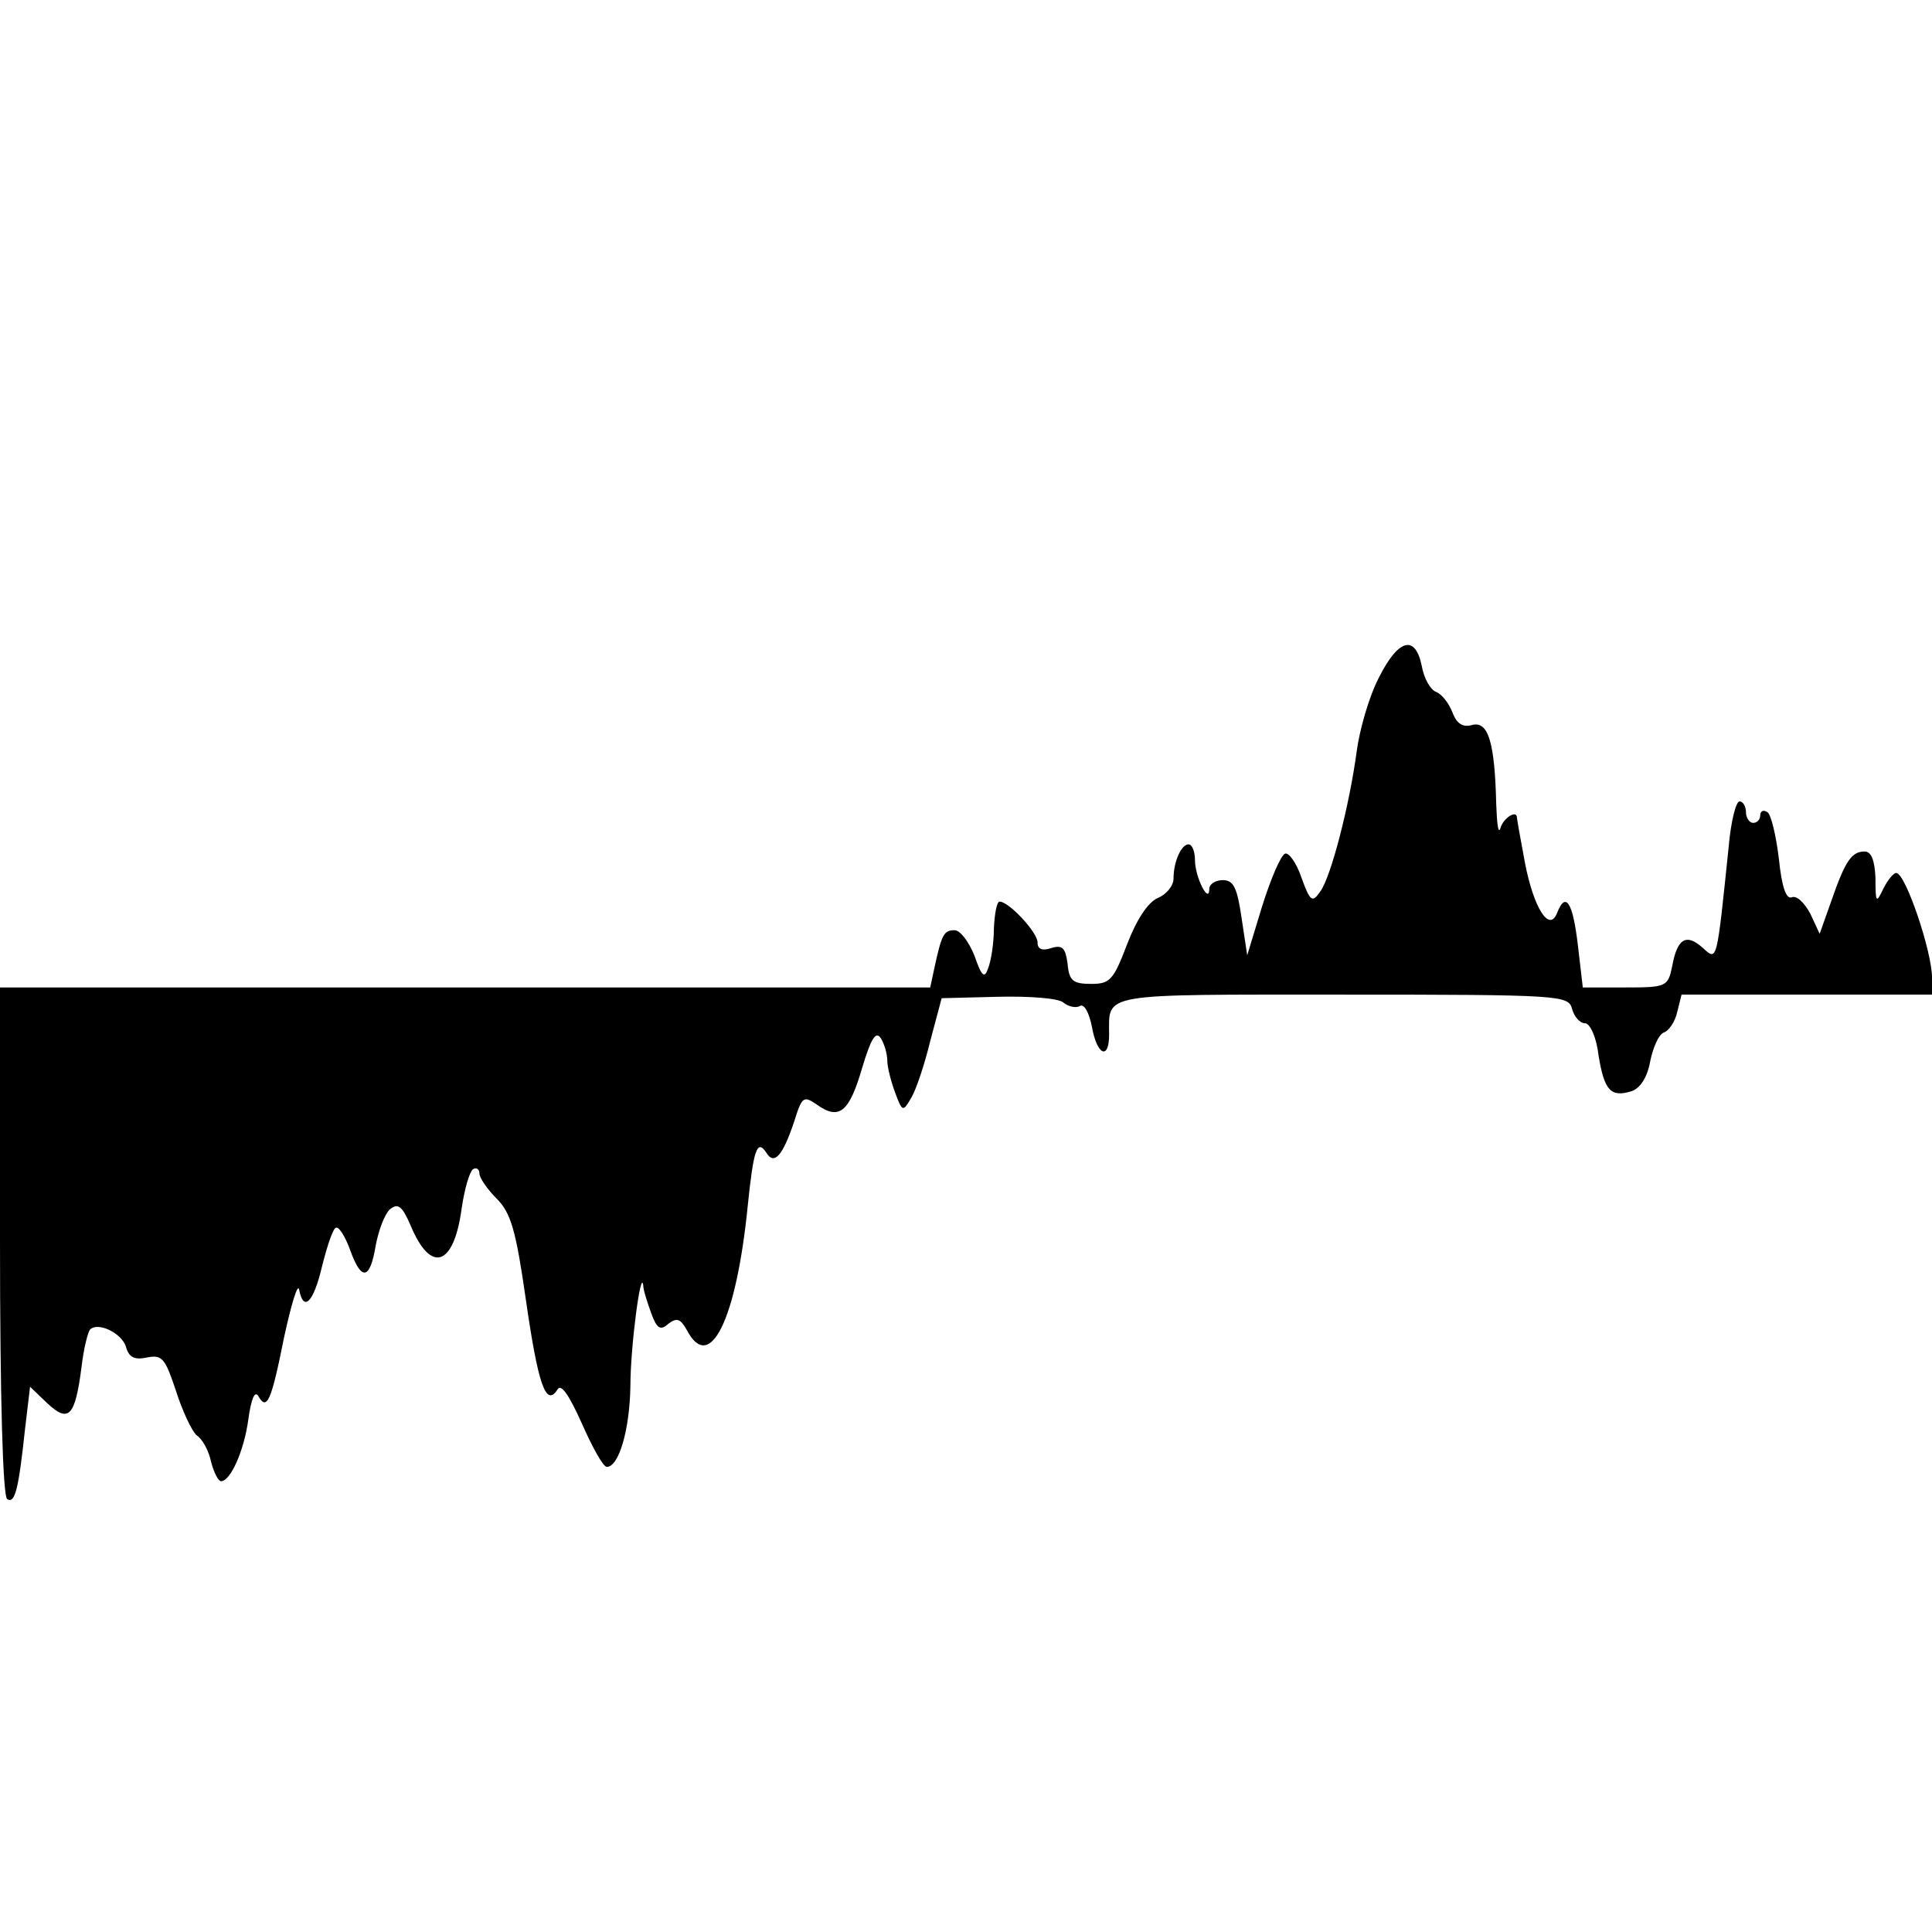 <?xml version="1.0" standalone="no"?>
<!DOCTYPE svg PUBLIC "-//W3C//DTD SVG 20010904//EN"
 "http://www.w3.org/TR/2001/REC-SVG-20010904/DTD/svg10.dtd">
<svg version="1.0" xmlns="http://www.w3.org/2000/svg"
 width="270pt" height="270pt" viewBox="0 0 270 270"
 preserveAspectRatio="xMidYMid meet">
<g transform="translate(0,270) scale(0.1,-0.1)"
fill="#000000" stroke="none">
<path d="M1927 1753 c-14 -27 -27 -73 -31 -103 -10 -75 -36 -176 -51 -196 -11
-16 -14 -14 -26 19 -7 21 -18 36 -23 34 -6 -2 -20 -35 -32 -73 l-21 -69 -8 53
c-6 41 -11 52 -26 52 -11 0 -19 -6 -19 -12 0 -23 -20 16 -20 40 0 12 -4 22 -9
22 -10 0 -21 -24 -21 -48 0 -10 -10 -22 -22 -27 -14 -6 -30 -31 -43 -65 -19
-50 -24 -55 -50 -55 -25 0 -31 4 -33 28 -3 22 -7 27 -23 22 -12 -4 -19 -2 -19
8 0 14 -40 57 -53 57 -4 0 -7 -17 -8 -37 0 -21 -4 -46 -8 -56 -5 -15 -9 -12
-19 17 -8 20 -20 36 -28 36 -15 0 -18 -6 -28 -52 l-6 -28 -650 0 -650 0 0
-354 c0 -219 4 -357 10 -361 11 -7 16 14 25 98 l7 59 24 -23 c30 -28 39 -19
48 51 3 26 9 49 12 52 11 11 44 -5 50 -24 4 -15 12 -19 30 -15 21 4 25 -2 40
-47 9 -28 22 -56 29 -62 8 -5 17 -22 20 -37 4 -15 10 -27 14 -27 13 0 32 42
38 86 4 29 9 41 14 33 12 -21 18 -8 36 82 10 46 19 76 21 67 6 -32 20 -19 32
32 7 28 15 52 19 54 4 3 13 -11 20 -30 16 -45 28 -43 36 5 4 22 13 45 20 51
11 9 17 5 29 -23 28 -67 60 -57 71 23 4 28 11 52 16 56 5 3 9 0 9 -6 0 -6 11
-22 24 -35 20 -20 27 -44 41 -142 17 -118 28 -150 44 -125 5 9 16 -7 34 -47
15 -34 30 -61 35 -61 17 0 32 52 33 113 0 56 15 168 18 140 0 -6 6 -24 11 -38
8 -22 13 -25 24 -15 12 9 17 7 26 -9 32 -61 69 14 85 174 8 78 13 94 26 74 11
-18 23 -4 39 44 11 35 13 36 32 23 31 -22 45 -10 63 52 12 40 19 52 26 41 5
-8 9 -22 9 -31 0 -9 5 -29 11 -45 10 -27 11 -27 22 -8 7 11 19 47 27 80 l16
60 79 2 c44 1 84 -2 91 -8 7 -6 18 -8 23 -5 6 4 13 -9 17 -29 7 -40 24 -47 24
-11 0 59 -16 56 327 56 306 0 315 -1 320 -20 3 -11 11 -20 18 -20 7 0 16 -19
19 -45 8 -49 17 -59 46 -50 12 4 22 19 26 41 4 20 12 38 19 41 7 2 16 15 19
29 l6 24 175 0 175 0 0 24 c0 36 -37 146 -50 146 -4 0 -12 -10 -18 -22 -10
-21 -11 -20 -11 15 -1 25 -6 37 -15 37 -18 0 -27 -12 -47 -70 l-16 -45 -13 28
c-8 15 -19 26 -26 23 -8 -3 -14 15 -18 54 -4 33 -11 62 -16 65 -6 4 -10 1 -10
-4 0 -6 -4 -11 -10 -11 -5 0 -10 7 -10 15 0 8 -4 15 -9 15 -5 0 -12 -28 -15
-62 -17 -164 -16 -161 -36 -143 -23 21 -36 14 -43 -25 -6 -29 -8 -30 -66 -30
l-59 0 -7 60 c-7 59 -17 75 -29 44 -11 -28 -33 8 -45 71 -6 32 -11 60 -11 62
0 12 -19 0 -23 -14 -3 -10 -5 5 -6 33 -2 86 -11 116 -33 111 -13 -4 -22 1 -28
17 -5 13 -15 26 -23 29 -8 3 -17 19 -20 36 -9 45 -33 38 -60 -16z"/>
</g>
</svg>
